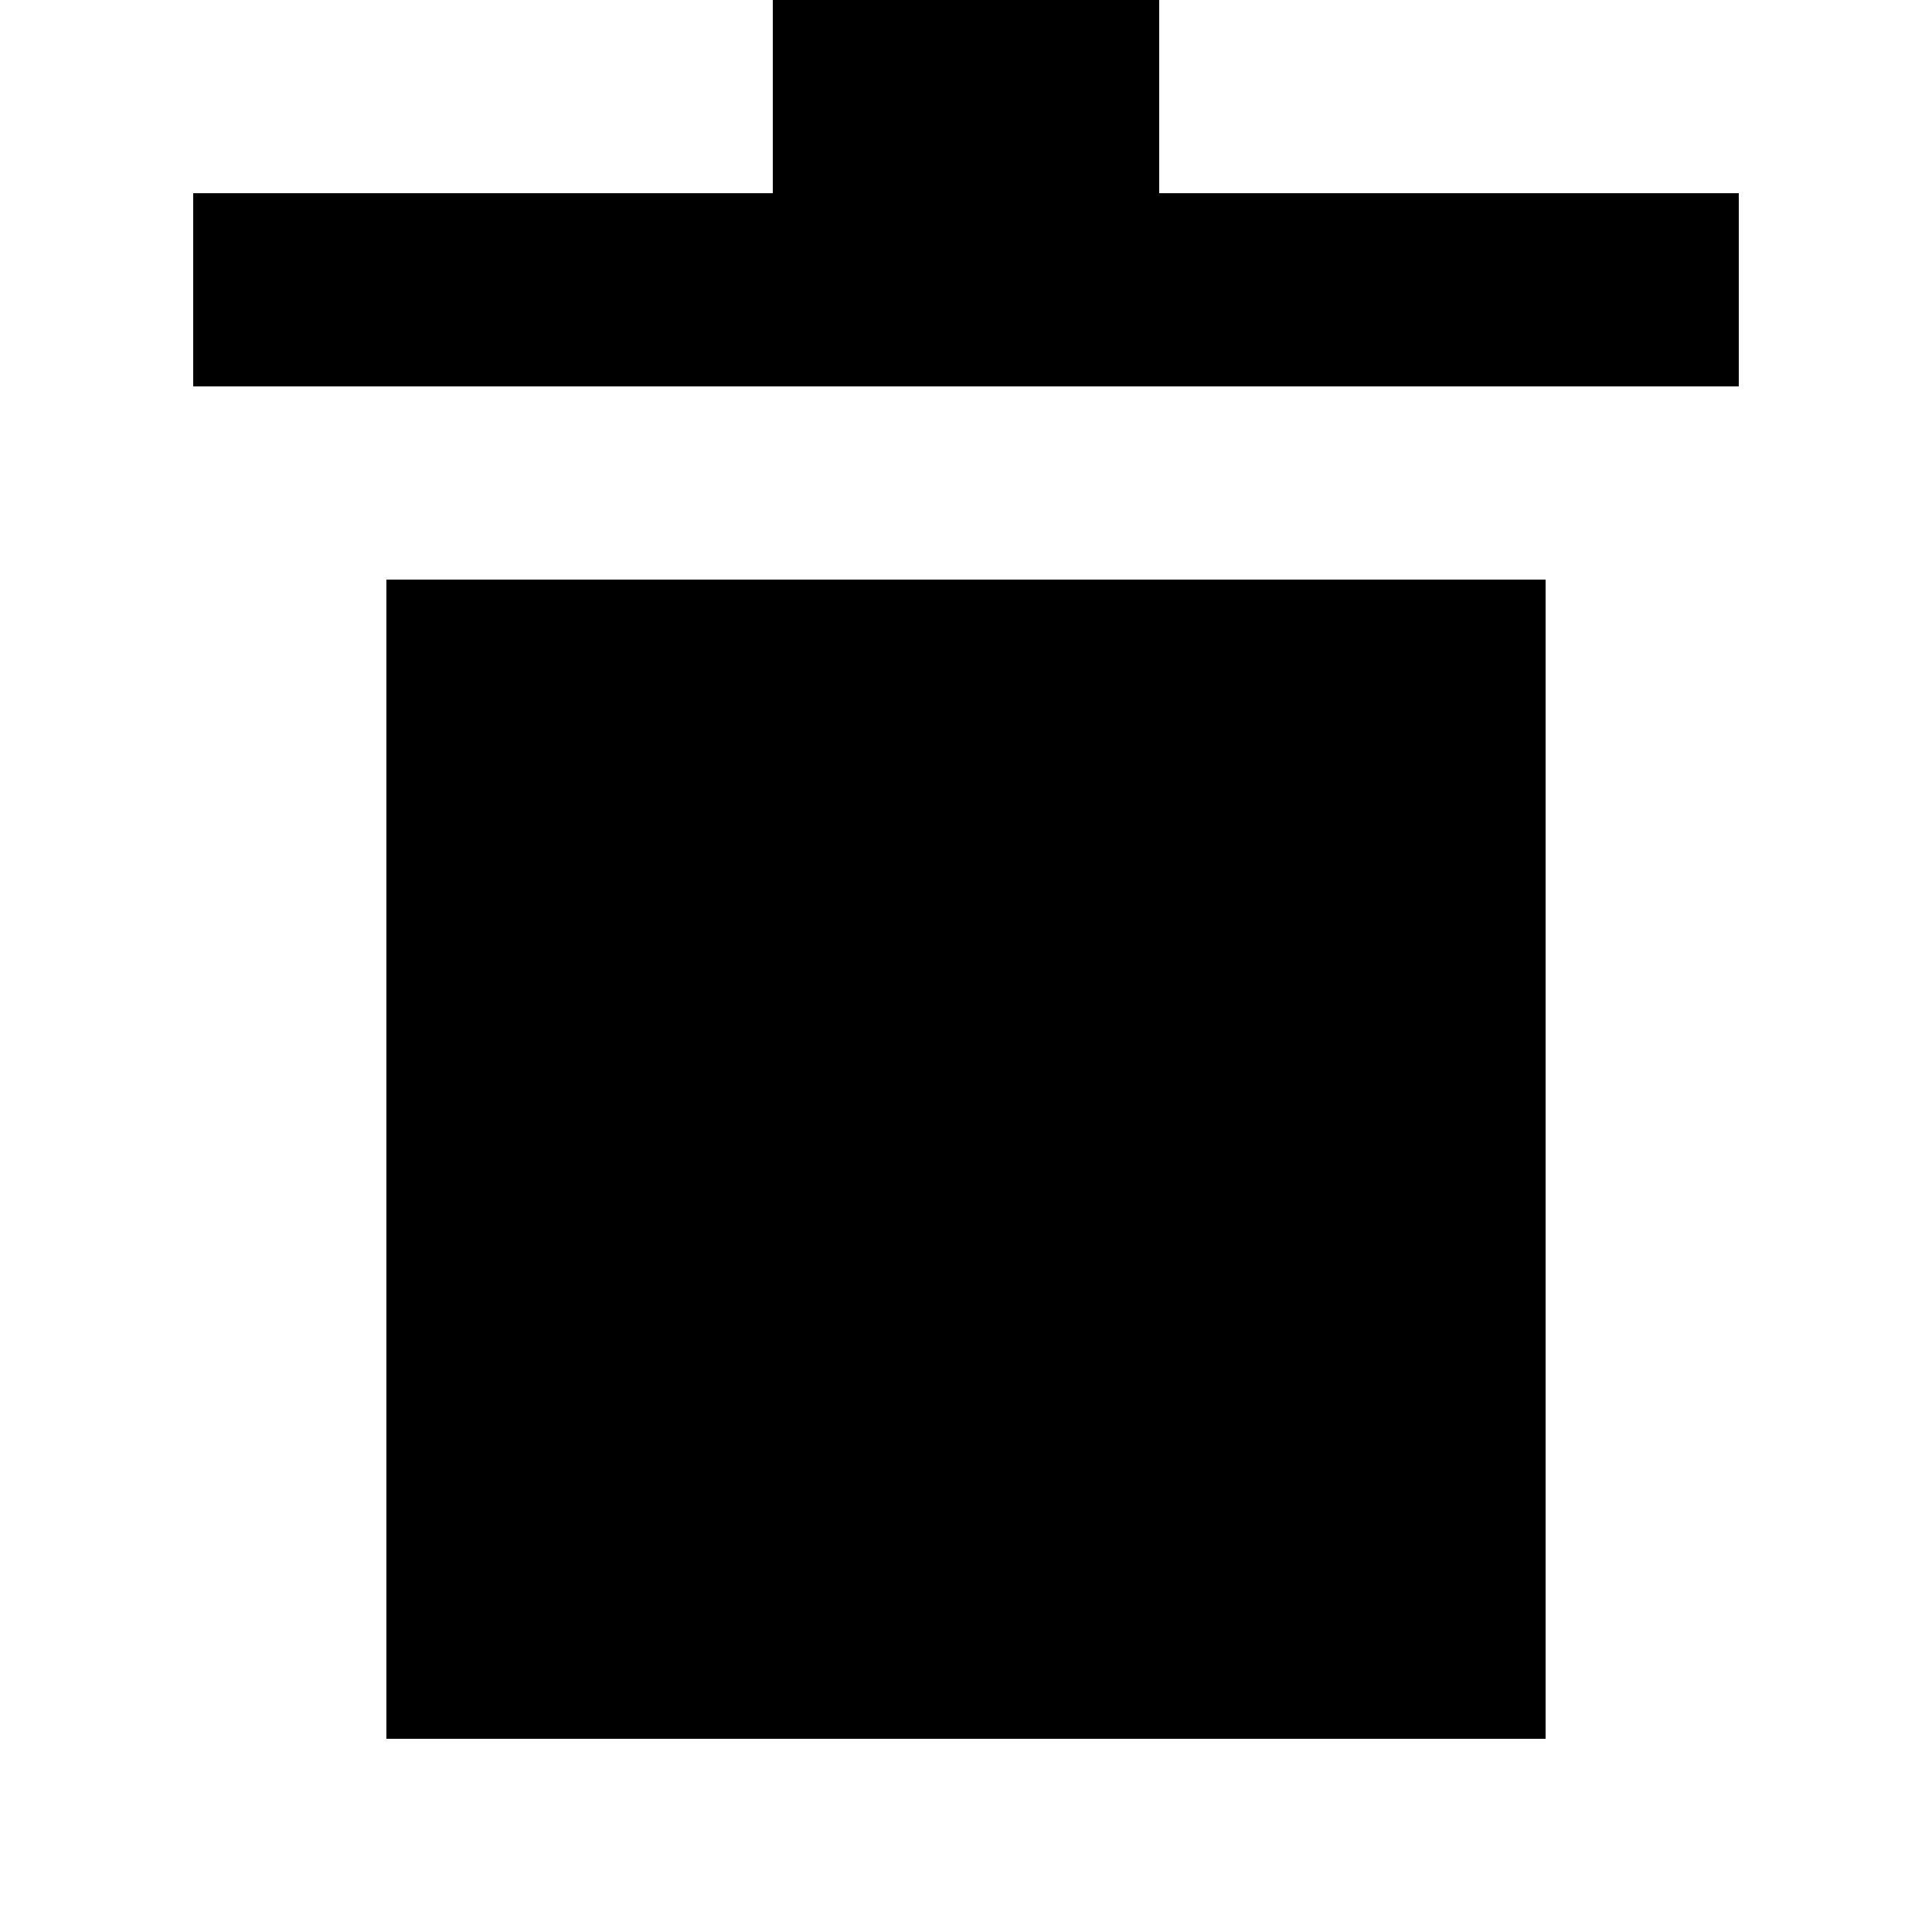 <svg xmlns="http://www.w3.org/2000/svg" viewBox="0 0 100 100" width="100" height="100">
    <rect x="40" y="0" width="20" height="10" />
    <rect x="10" y="10" width="80" height="10" />
    <rect x="20" y="30" width="60" height="60" />
</svg>
